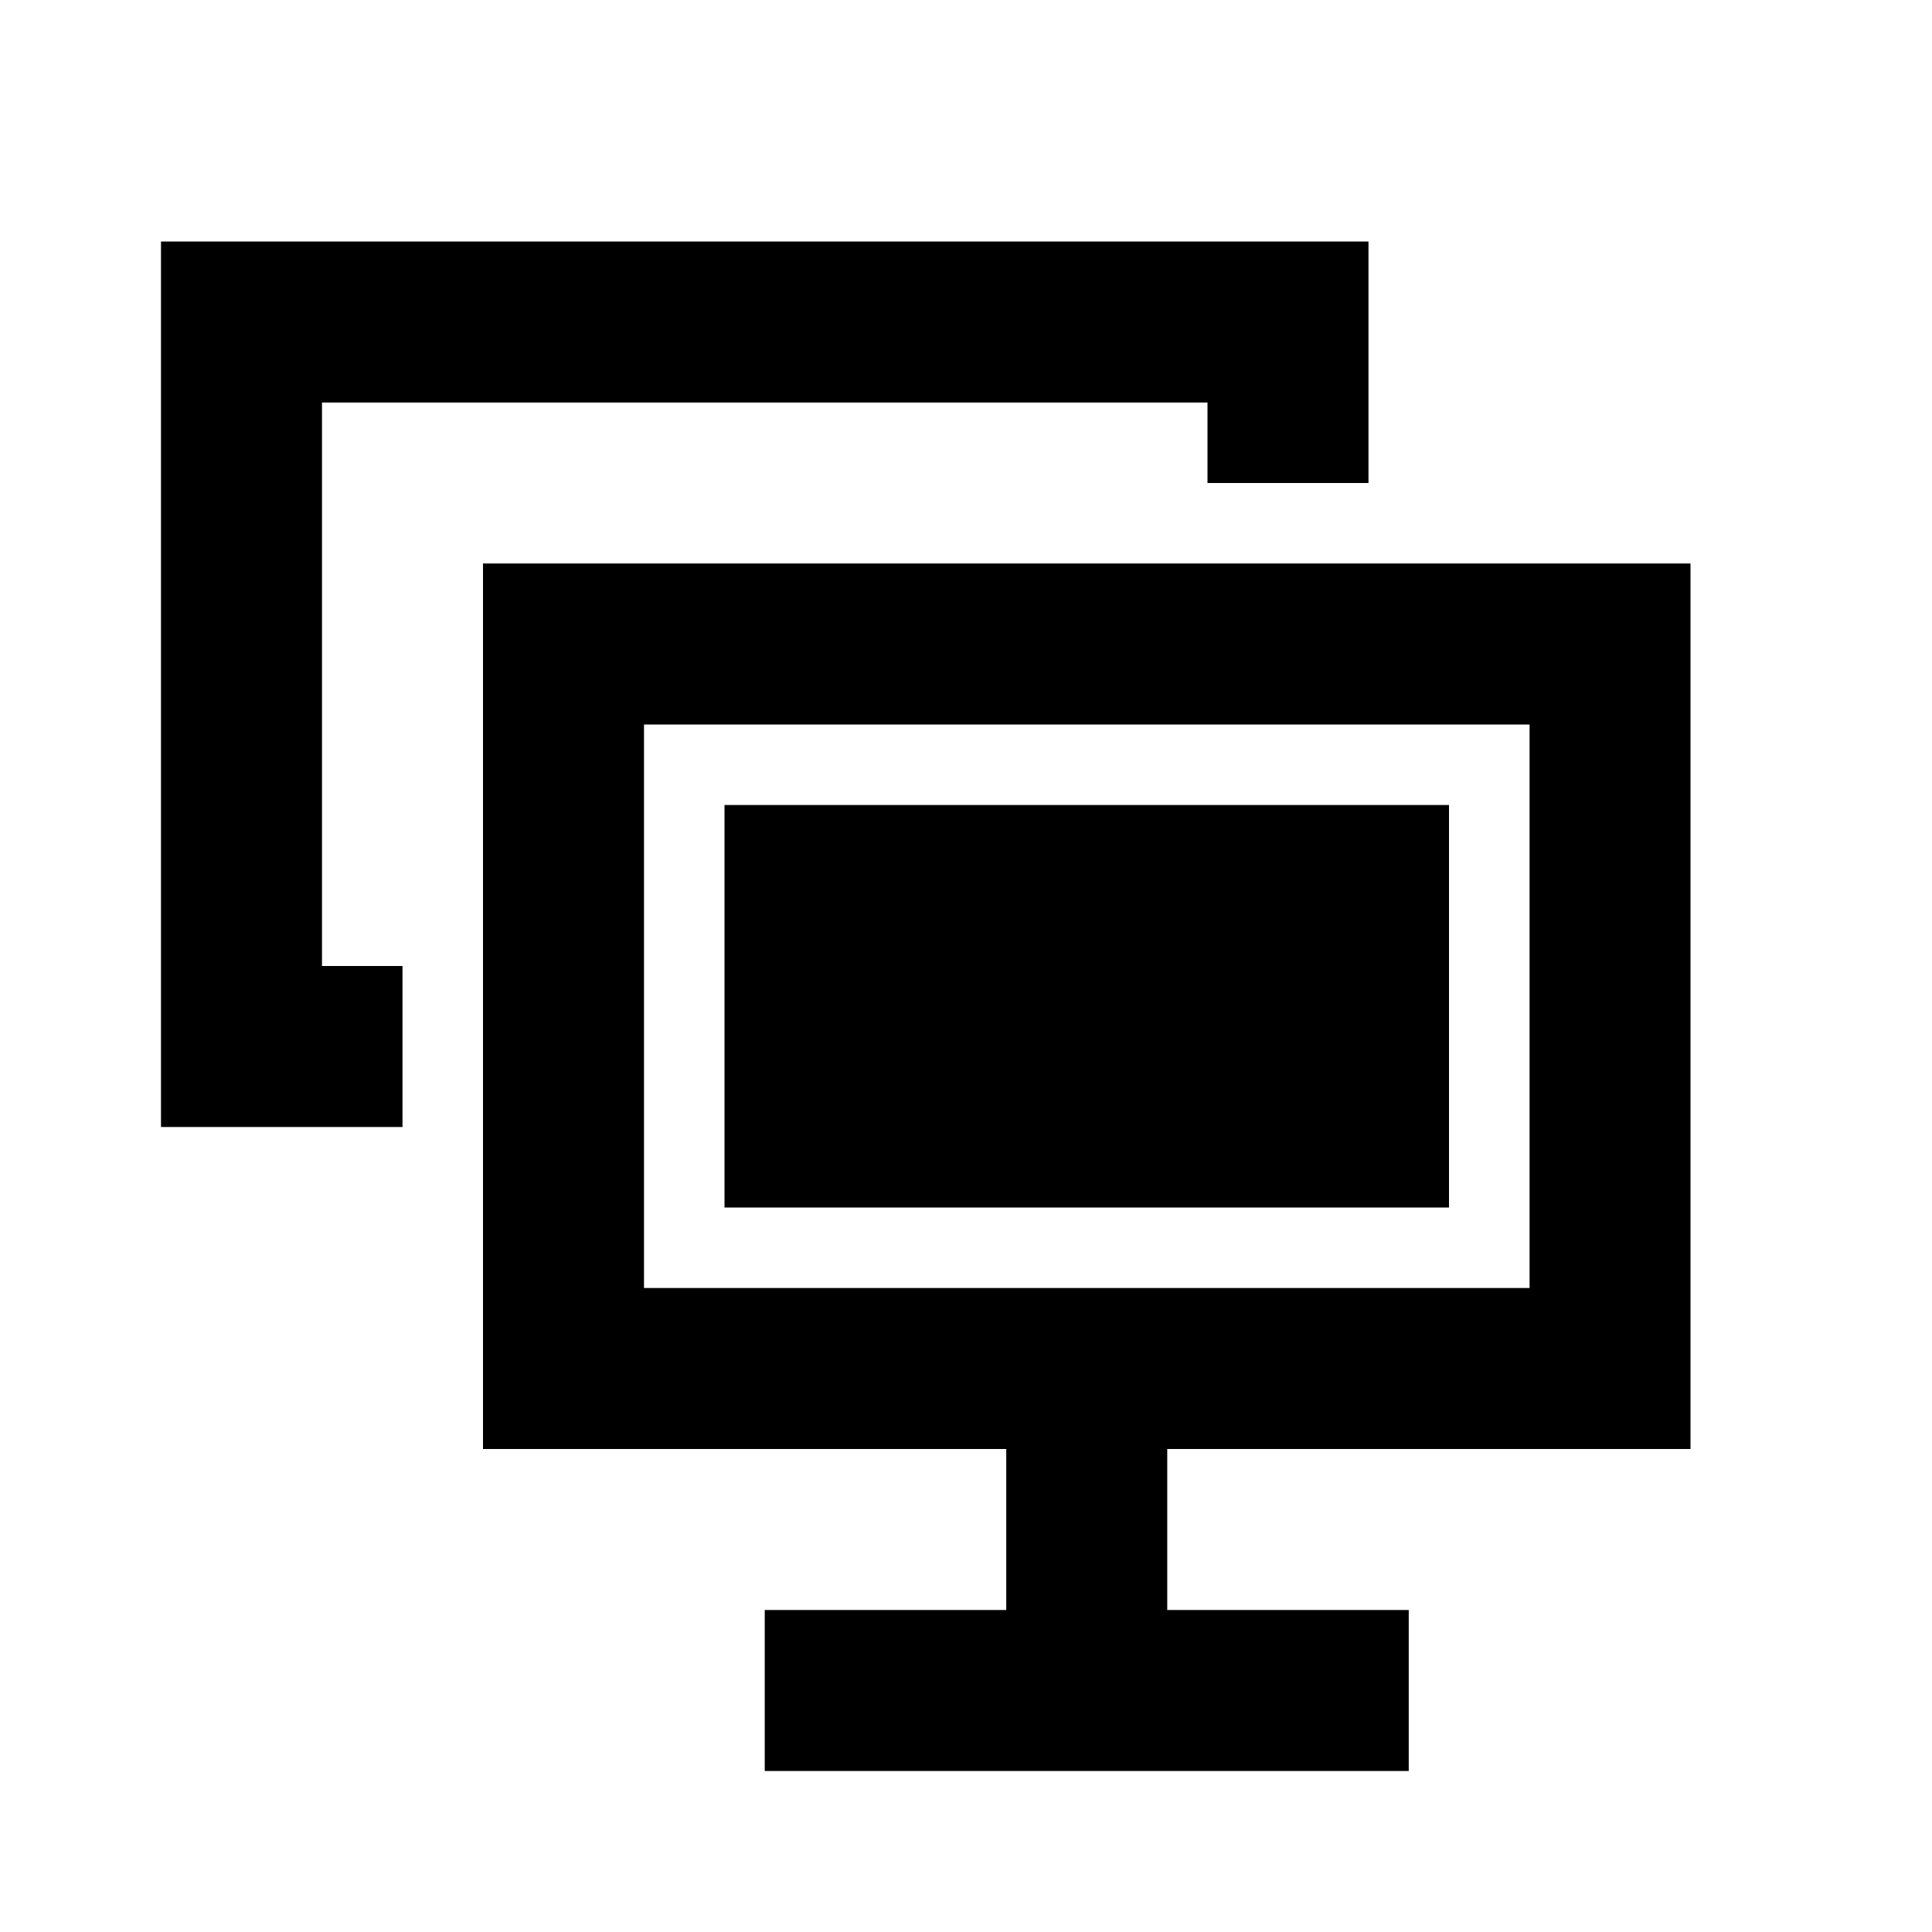 <svg xmlns="http://www.w3.org/2000/svg" width="3em" height="3em" viewBox="0 0 512 512"><path fill="currentColor" fill-rule="evenodd" d="M127.998 384V149.333H448V384H309.331v42.667h64v42.666H202.665v-42.666h64V384zm277.355-192H170.665v149.333h234.688zM42.665 298.667V64h320v64h-42.667v-21.333H85.331V256h21.334v42.667zM384 213.333H192V320h192z" clip-rule="evenodd"/></svg>